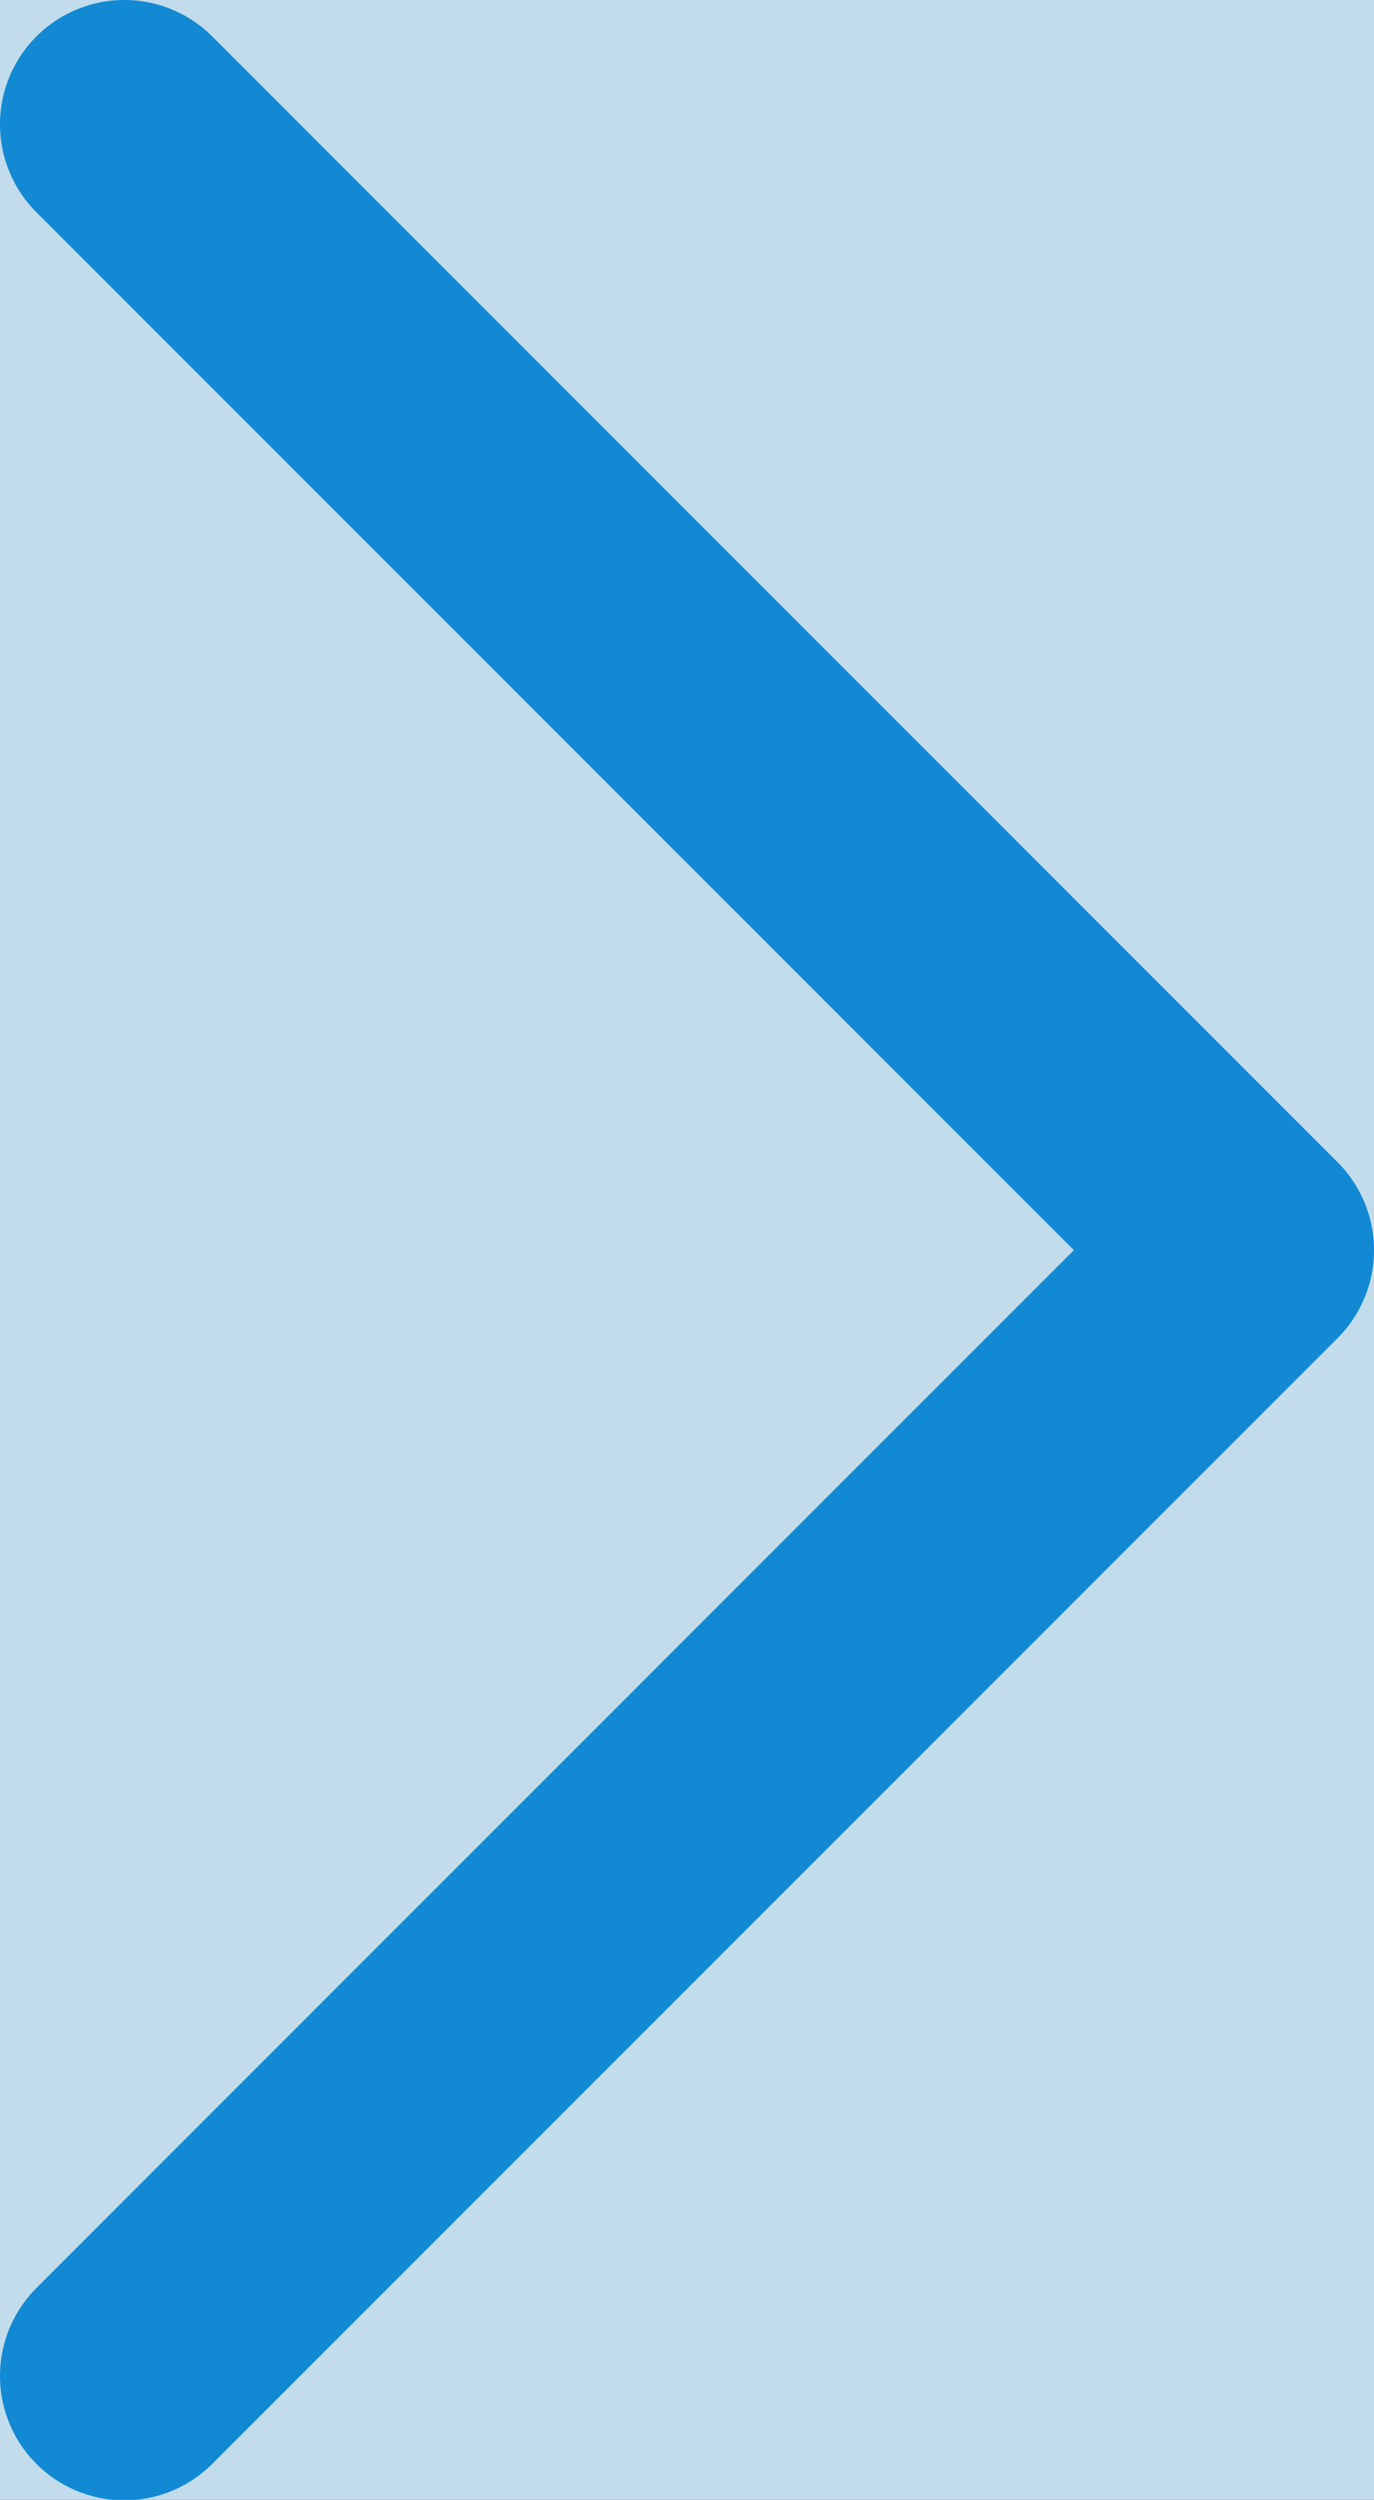 <svg xmlns="http://www.w3.org/2000/svg" viewBox="0 0 27.63 50.25"><rect x="0" y="0" width="27.63" height="50.25" fill="#333333" stroke="none"/><defs><style>.cls-1{fill:#d2efff;opacity:0.9;}.cls-2{fill:none;stroke:#1289d3;stroke-linecap:round;stroke-linejoin:round;stroke-width:5px;}</style></defs><title>工作區域 31</title><g id="圖層_2" data-name="圖層 2"><rect class="cls-1" x="-567.5" y="-900.87" width="1957" height="1486"/></g><g id="標準"><polyline class="cls-2" points="2.5 2.5 25.13 25.13 2.5 47.76"/></g></svg>